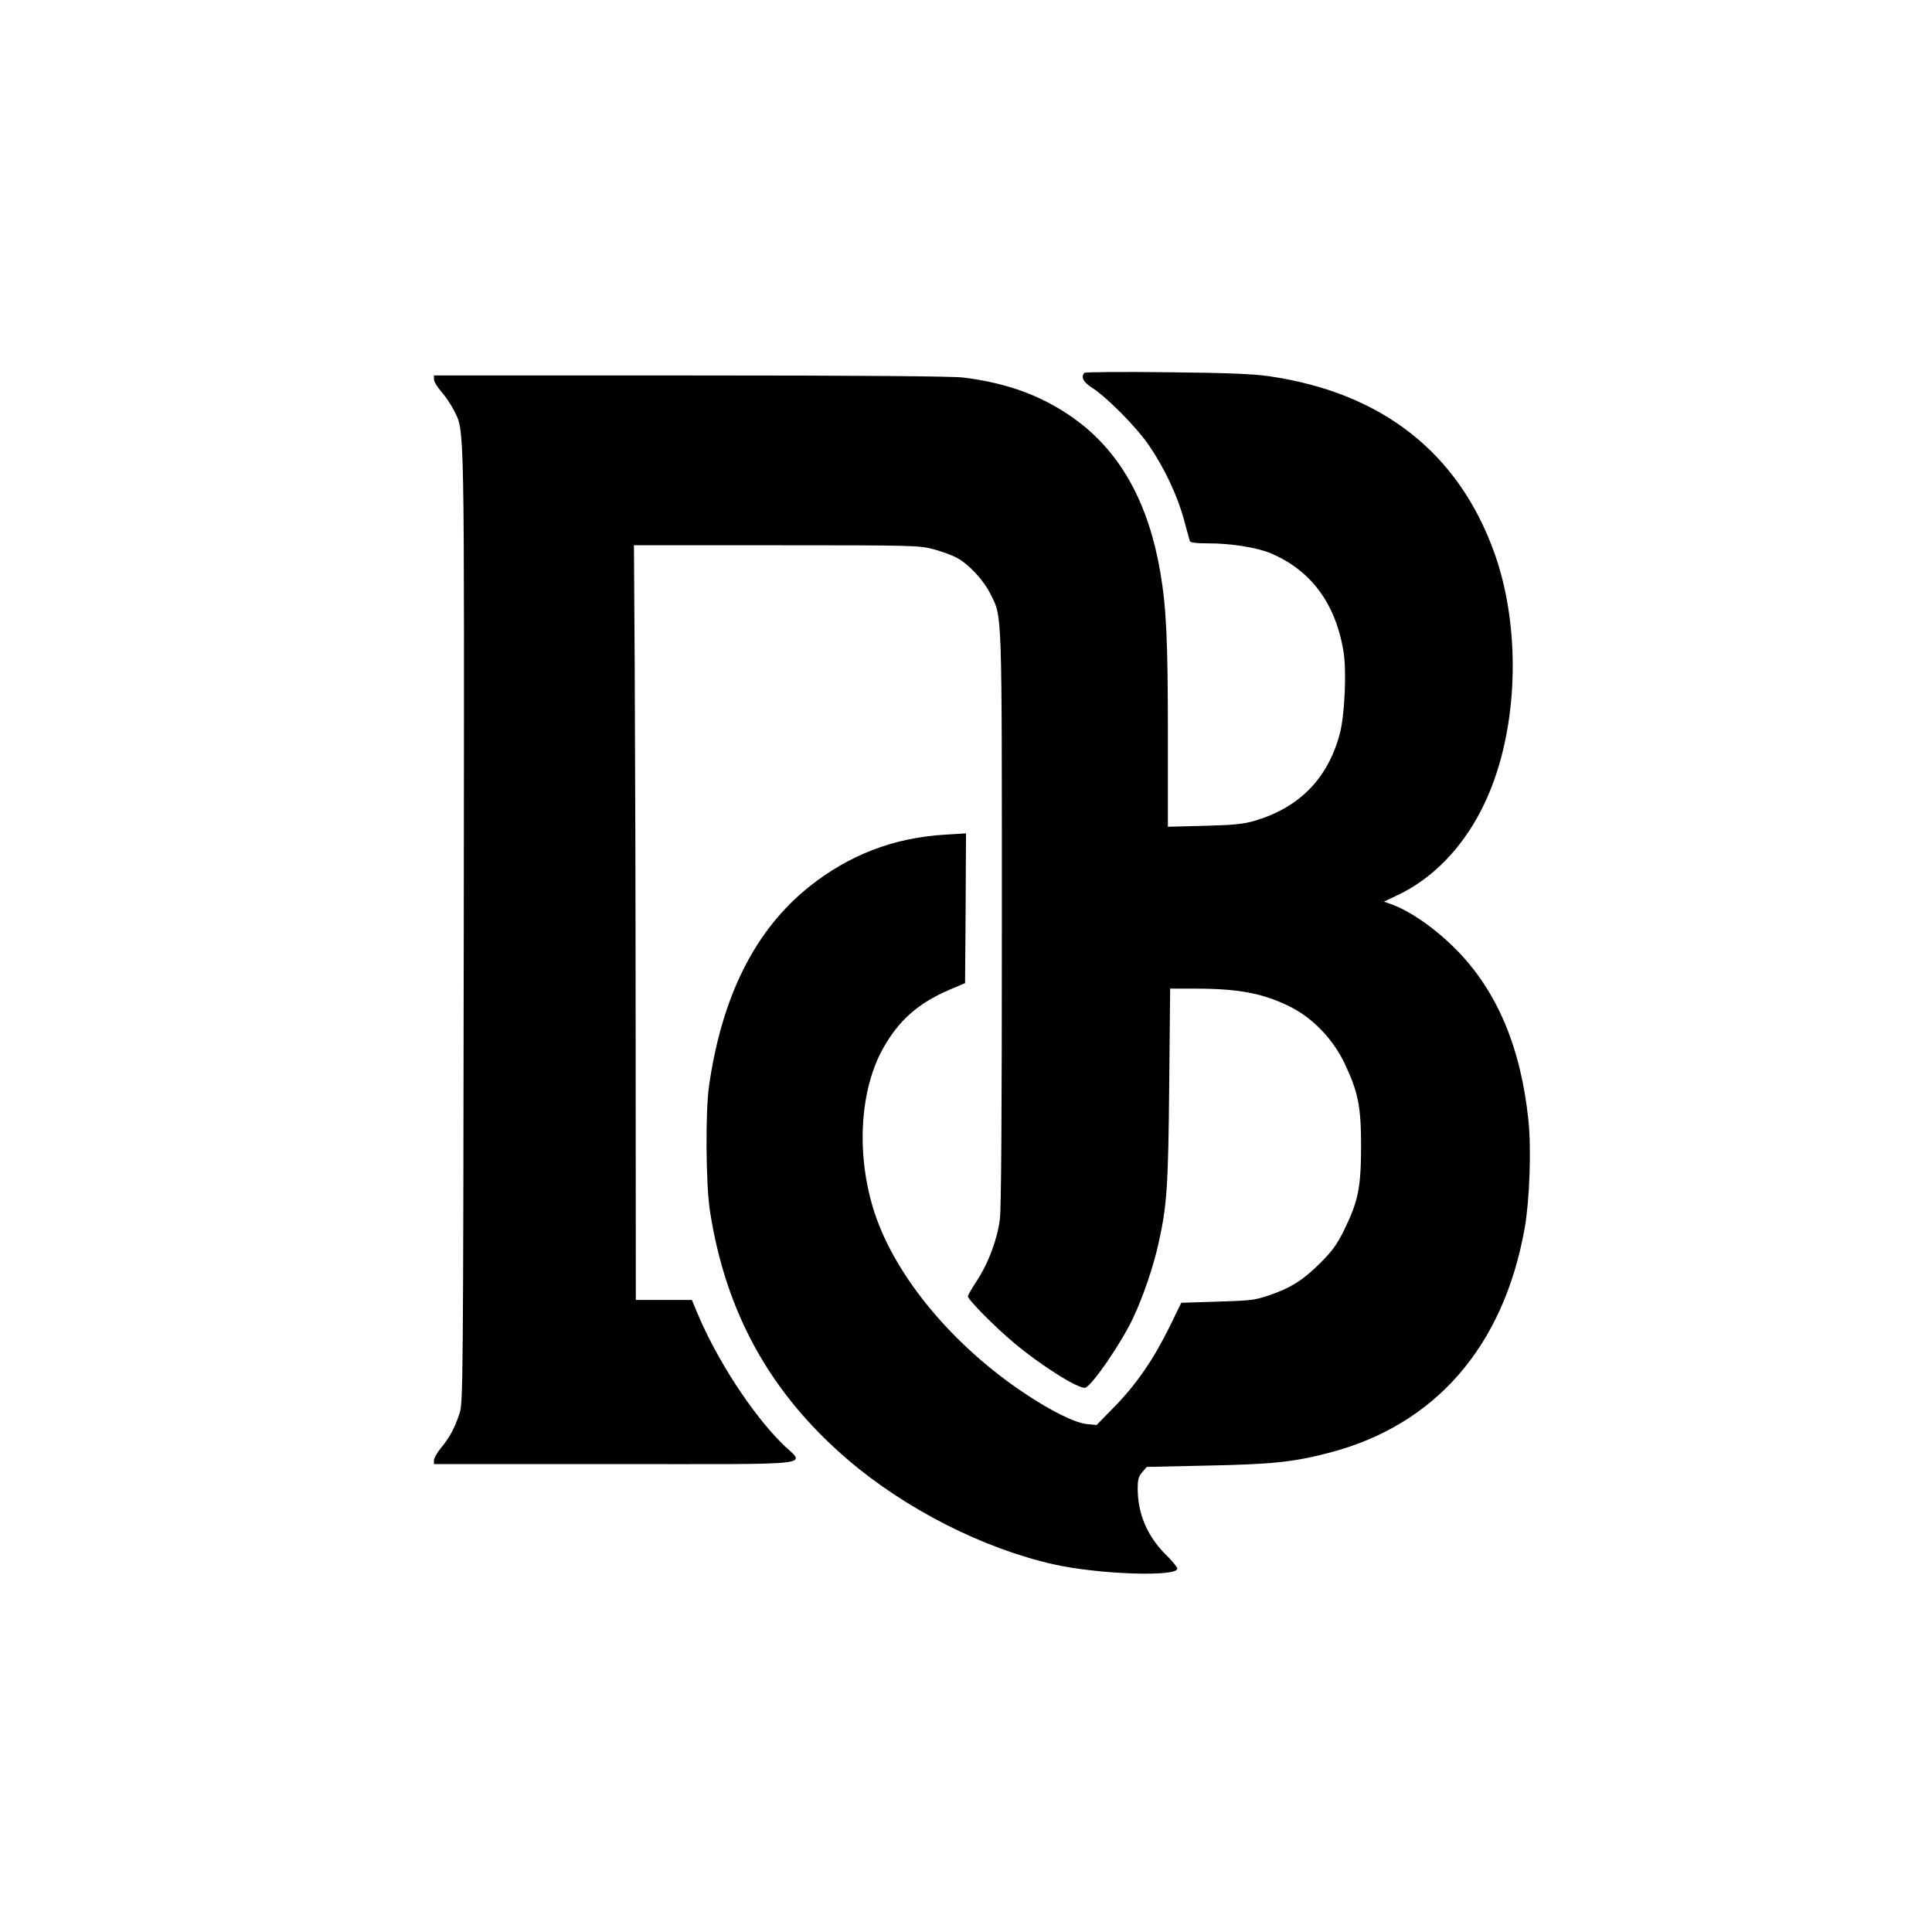 <?xml version="1.0" standalone="no"?>
<!DOCTYPE svg PUBLIC "-//W3C//DTD SVG 20010904//EN"
 "http://www.w3.org/TR/2001/REC-SVG-20010904/DTD/svg10.dtd">
<svg version="1.0" xmlns="http://www.w3.org/2000/svg"
 width="1024pt" height="1024pt" viewBox="0 0 1024 1024"
 preserveAspectRatio="xMidYMid meet">

<g transform="translate(0,1024) scale(0.1,-0.1)"
fill="#000000" stroke="none">
<path d="M5748 8264 c-21 -21 -6 -50 40 -79 76 -48 237 -210 302 -306 81 -118
152 -269 185 -393 15 -56 29 -107 31 -113 2 -9 32 -13 102 -13 117 0 254 -22
326 -52 214 -90 345 -266 387 -522 17 -107 6 -338 -20 -436 -64 -238 -215
-391 -453 -461 -59 -17 -109 -22 -265 -26 l-193 -5 0 478 c0 512 -8 681 -40
870 -61 359 -204 623 -432 797 -173 131 -367 206 -613 236 -61 7 -534 11
-1447 11 l-1358 0 0 -21 c0 -11 18 -41 40 -66 22 -25 51 -69 66 -98 57 -117
55 1 52 -2740 -3 -2427 -4 -2522 -22 -2575 -26 -79 -53 -129 -97 -182 -21 -26
-39 -56 -39 -67 l0 -21 960 0 c1104 0 1008 -11 889 105 -162 160 -350 448
-454 698 l-28 67 -149 0 -148 0 -1 1363 c0 749 -3 1649 -5 2000 l-4 637 753 0
c718 0 757 -1 831 -20 43 -11 100 -32 127 -46 65 -36 140 -116 179 -193 62
-124 60 -64 60 -1726 0 -1025 -3 -1539 -11 -1591 -14 -105 -61 -230 -120 -320
-27 -41 -49 -79 -49 -85 0 -17 145 -164 245 -247 145 -122 347 -248 378 -237
38 15 189 235 252 368 53 112 109 275 136 400 44 197 51 300 56 835 l5 512
132 0 c228 0 356 -24 496 -92 123 -59 231 -170 294 -299 75 -157 90 -232 90
-449 -1 -217 -15 -286 -90 -440 -39 -78 -62 -110 -128 -176 -91 -90 -154 -130
-271 -170 -73 -25 -98 -28 -272 -33 l-192 -6 -61 -125 c-84 -172 -177 -307
-291 -424 l-97 -99 -50 5 c-64 6 -191 69 -333 164 -380 254 -681 616 -793 954
-100 304 -81 653 47 878 82 145 186 236 347 305 l85 36 3 397 2 397 -112 -7
c-272 -16 -510 -108 -722 -278 -285 -229 -460 -579 -528 -1053 -20 -139 -17
-524 5 -665 84 -540 321 -966 731 -1317 305 -261 716 -470 1089 -554 239 -54
657 -68 657 -23 0 8 -28 42 -63 76 -97 98 -146 214 -147 345 0 51 4 67 24 90
l24 28 319 7 c345 7 456 18 648 68 561 146 924 562 1036 1190 26 148 36 417
20 571 -40 386 -165 683 -379 902 -113 115 -246 208 -352 246 l-35 12 61 29
c238 109 426 333 528 629 126 363 125 831 -3 1189 -190 532 -596 851 -1195
938 -83 12 -220 18 -541 21 -236 3 -433 1 -437 -3z"/>
</g>
</svg>
